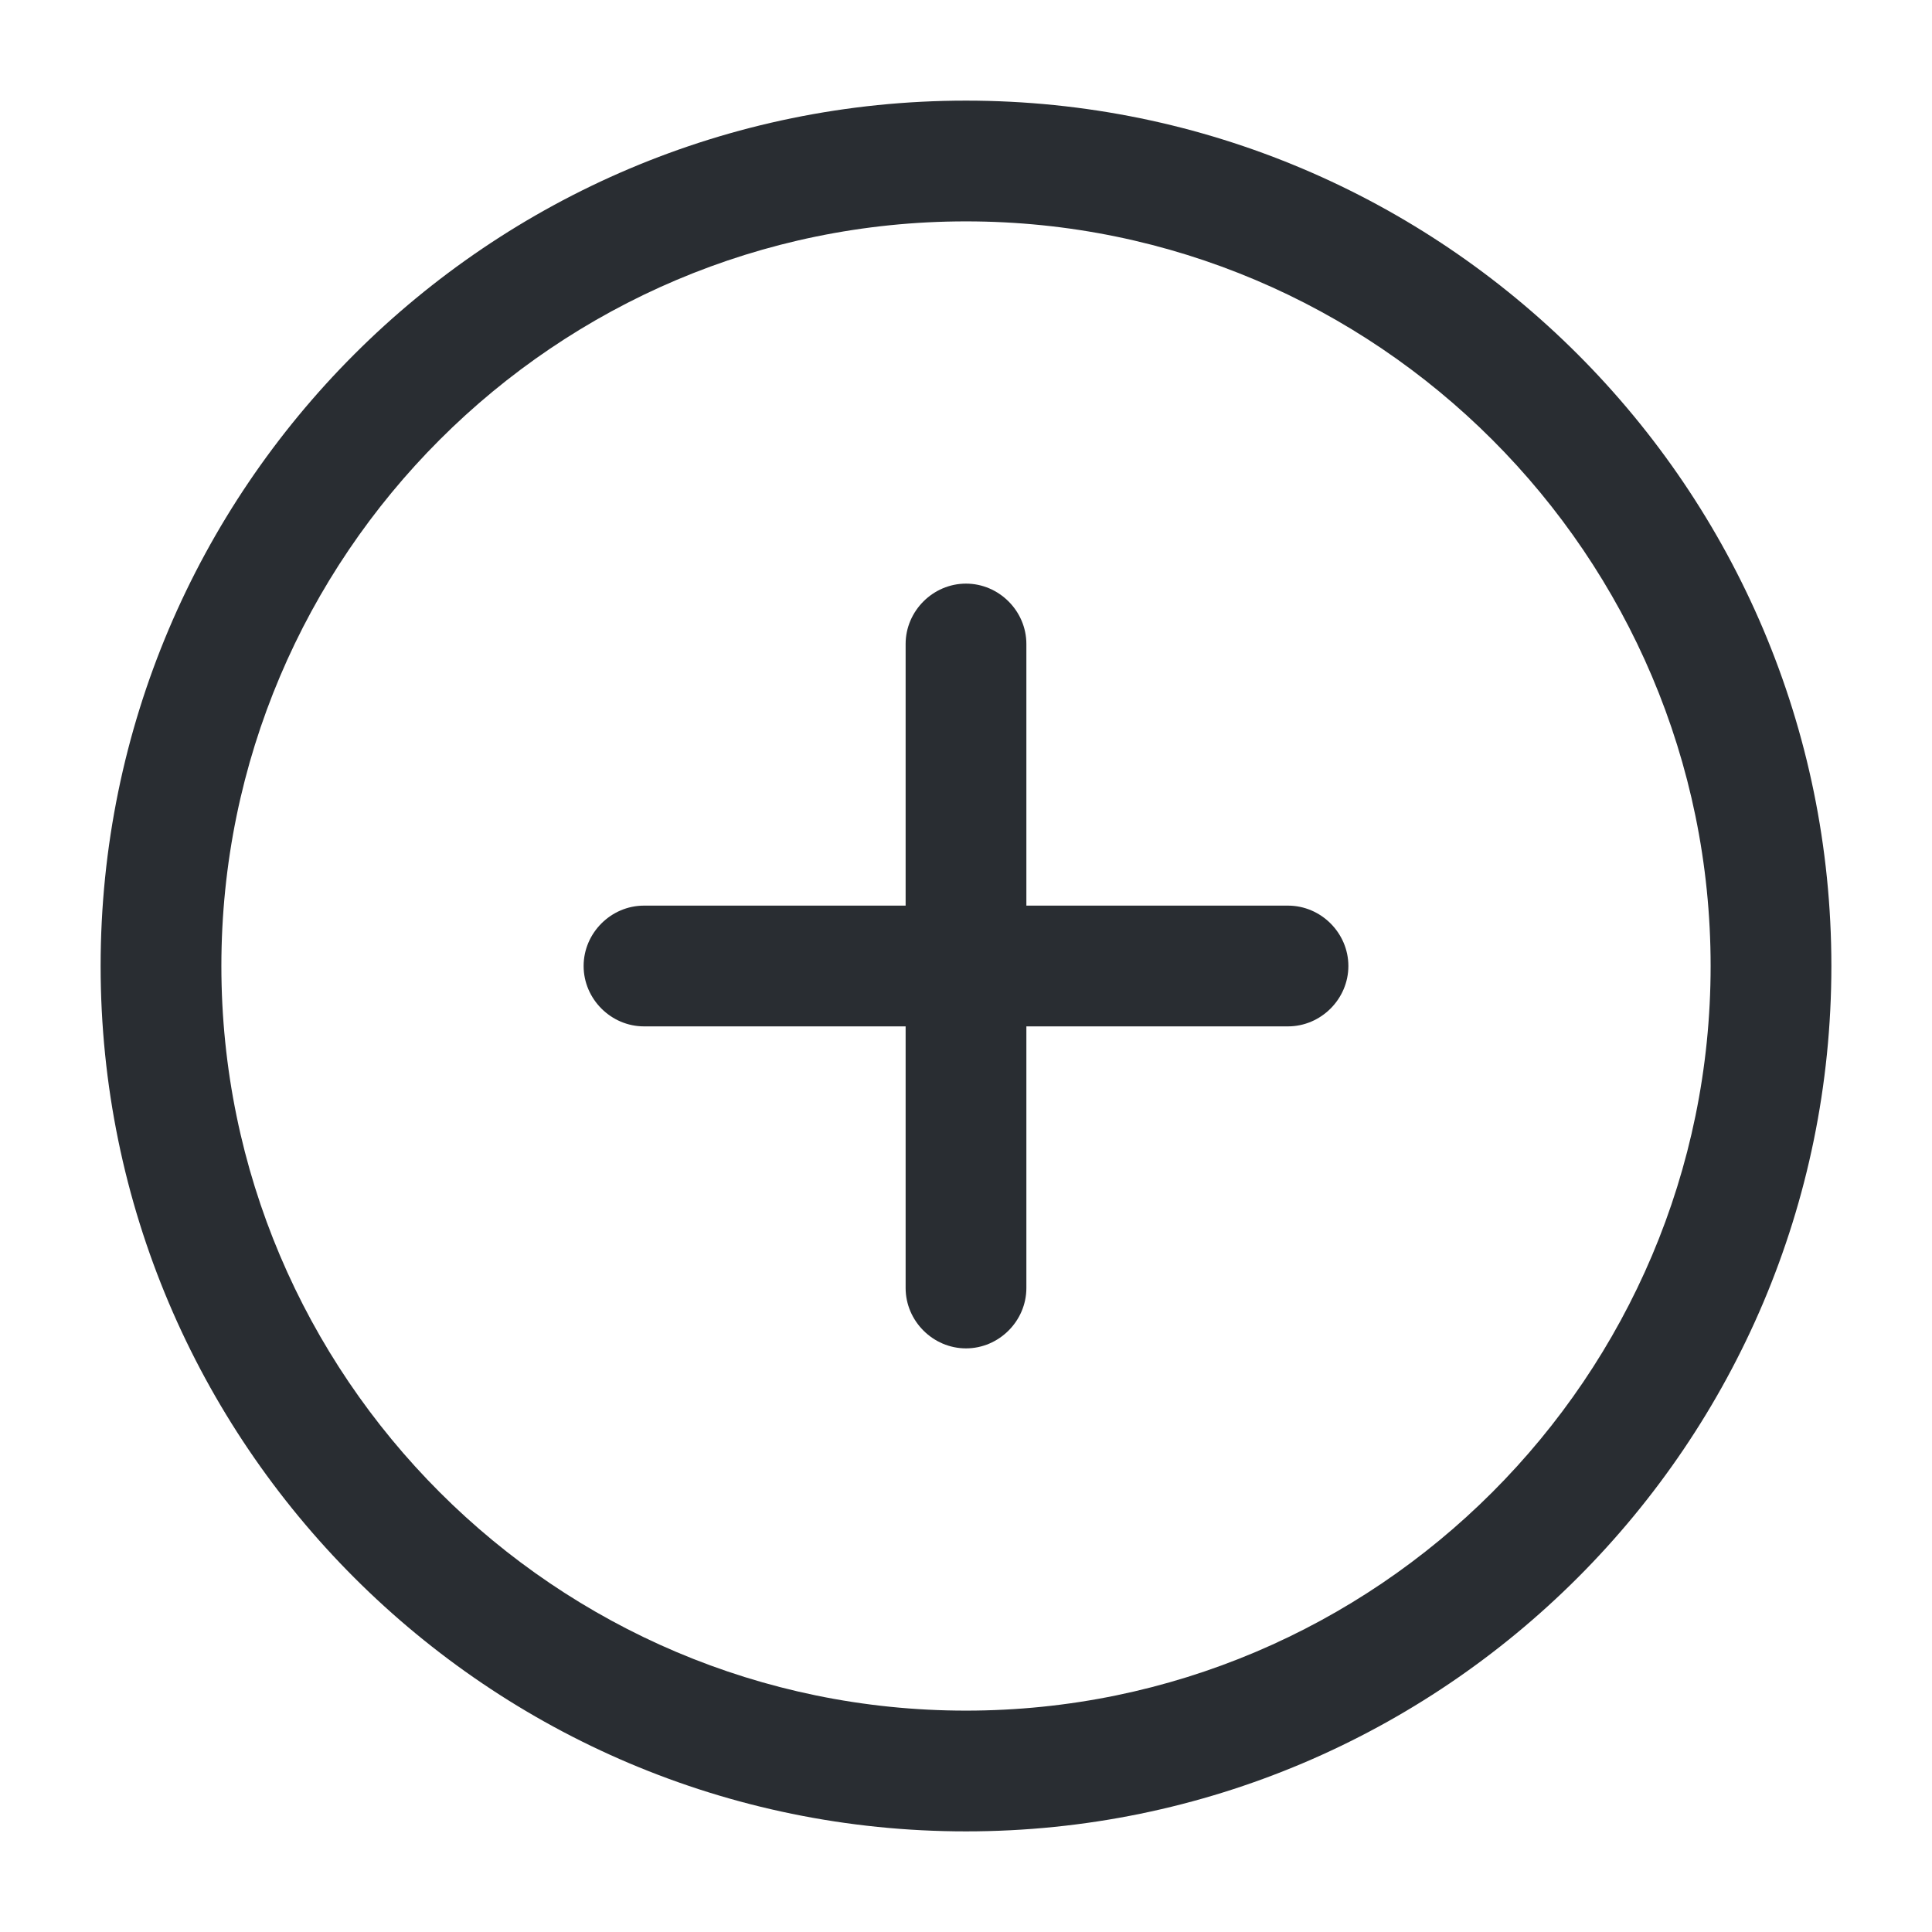 <svg xmlns="http://www.w3.org/2000/svg" width="24" height="24" viewBox="0 0 24 24">
  <defs/>
  <path fill="#292D32" d="M12,22.75 C6.07,22.75 1.25,17.93 1.25,12 C1.25,6.07 6.07,1.25 12,1.25 C17.93,1.25 22.75,6.07 22.75,12 C22.75,17.93 17.93,22.75 12,22.75 Z M12,2.75 C6.9,2.75 2.75,6.9 2.75,12 C2.75,17.1 6.9,21.25 12,21.25 C17.1,21.25 21.25,17.1 21.25,12 C21.25,6.9 17.1,2.75 12,2.75 Z"/>
  <path fill="#292D32" d="M16,12.75 L8,12.75 C7.59,12.75 7.25,12.41 7.25,12 C7.25,11.59 7.59,11.25 8,11.25 L16,11.25 C16.41,11.25 16.75,11.59 16.75,12 C16.75,12.41 16.41,12.75 16,12.75 Z"/>
  <path fill="#292D32" d="M12,16.75 C11.59,16.75 11.25,16.41 11.25,16 L11.25,8 C11.25,7.59 11.59,7.25 12,7.25 C12.41,7.25 12.75,7.59 12.75,8 L12.75,16 C12.75,16.41 12.41,16.75 12,16.75 Z"/>
</svg>

